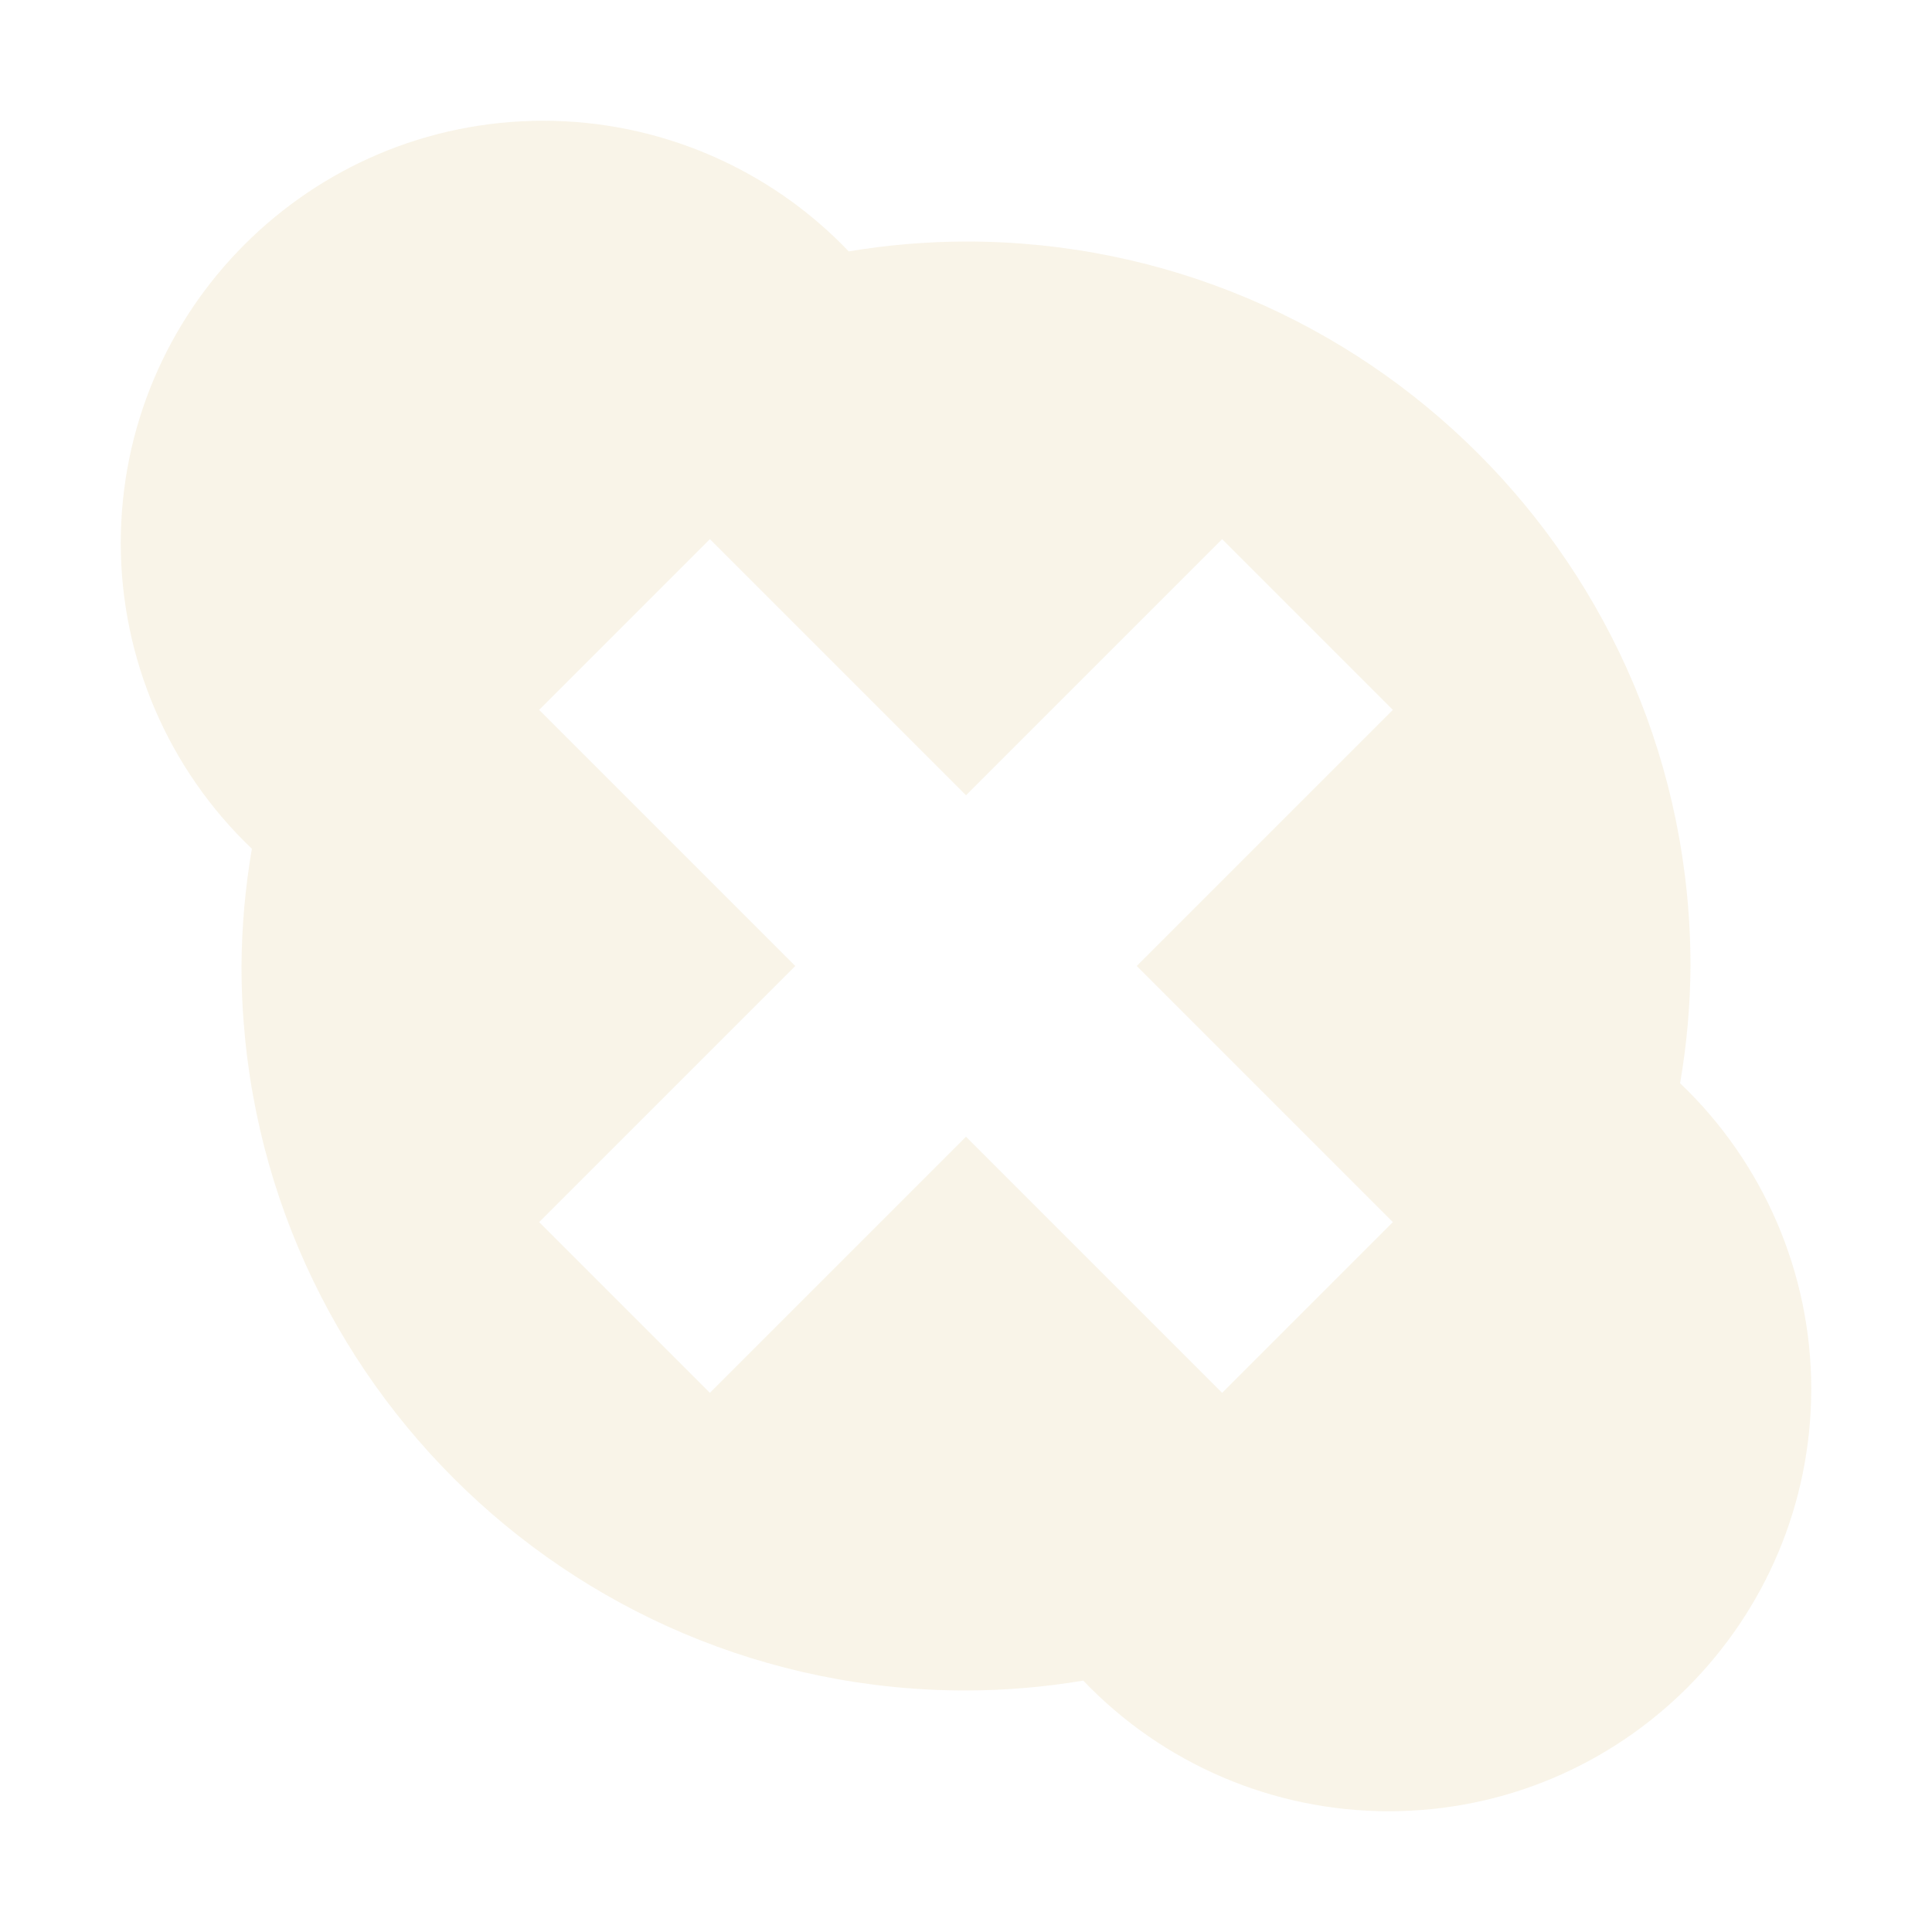 <svg width="16" height="16" version="1.1" xmlns="http://www.w3.org/2000/svg">
  <defs>
    <style id="current-color-scheme" type="text/css">.ColorScheme-Text { color:#ebdbb2; } .ColorScheme-Highlight { color:#458588; } .ColorScheme-NeutralText { color:#fe8019; } .ColorScheme-PositiveText { color:#689d6a; } .ColorScheme-NegativeText { color:#fb4934; }</style>
  </defs>
  <path class="ColorScheme-Text" d="m4.5 1c-1.933 0-3.5 1.567-3.5 3.5 0.001 0.956 0.394 1.87 1.086 2.529-0.055 0.321-0.084 0.645-0.086 0.971 0 3.314 2.686 6 6 6 0.325-9.88e-4 0.65-0.028 0.971-0.082 0.66 0.691 1.574 1.082 2.529 1.082 1.933 0 3.5-1.567 3.5-3.5-0.001-0.956-0.394-1.87-1.086-2.529 0.055-0.321 0.084-0.645 0.086-0.971 0-3.314-2.686-6-6-6-0.325 9.878e-4 -0.65 0.028-0.971 0.082-0.66-0.691-1.574-1.082-2.529-1.082zm1.379 3.465 2.121 2.121 2.121-2.121 1.414 1.414-2.121 2.121 2.121 2.121-1.414 1.414-2.121-2.121-2.121 2.121-1.414-1.414 2.121-2.121-2.121-2.121 1.414-1.414z" fill="currentColor" opacity=".3"/>
  <path class="ColorScheme-Text" d="m-25.07-9.081" fill="currentColor"/>
</svg>
